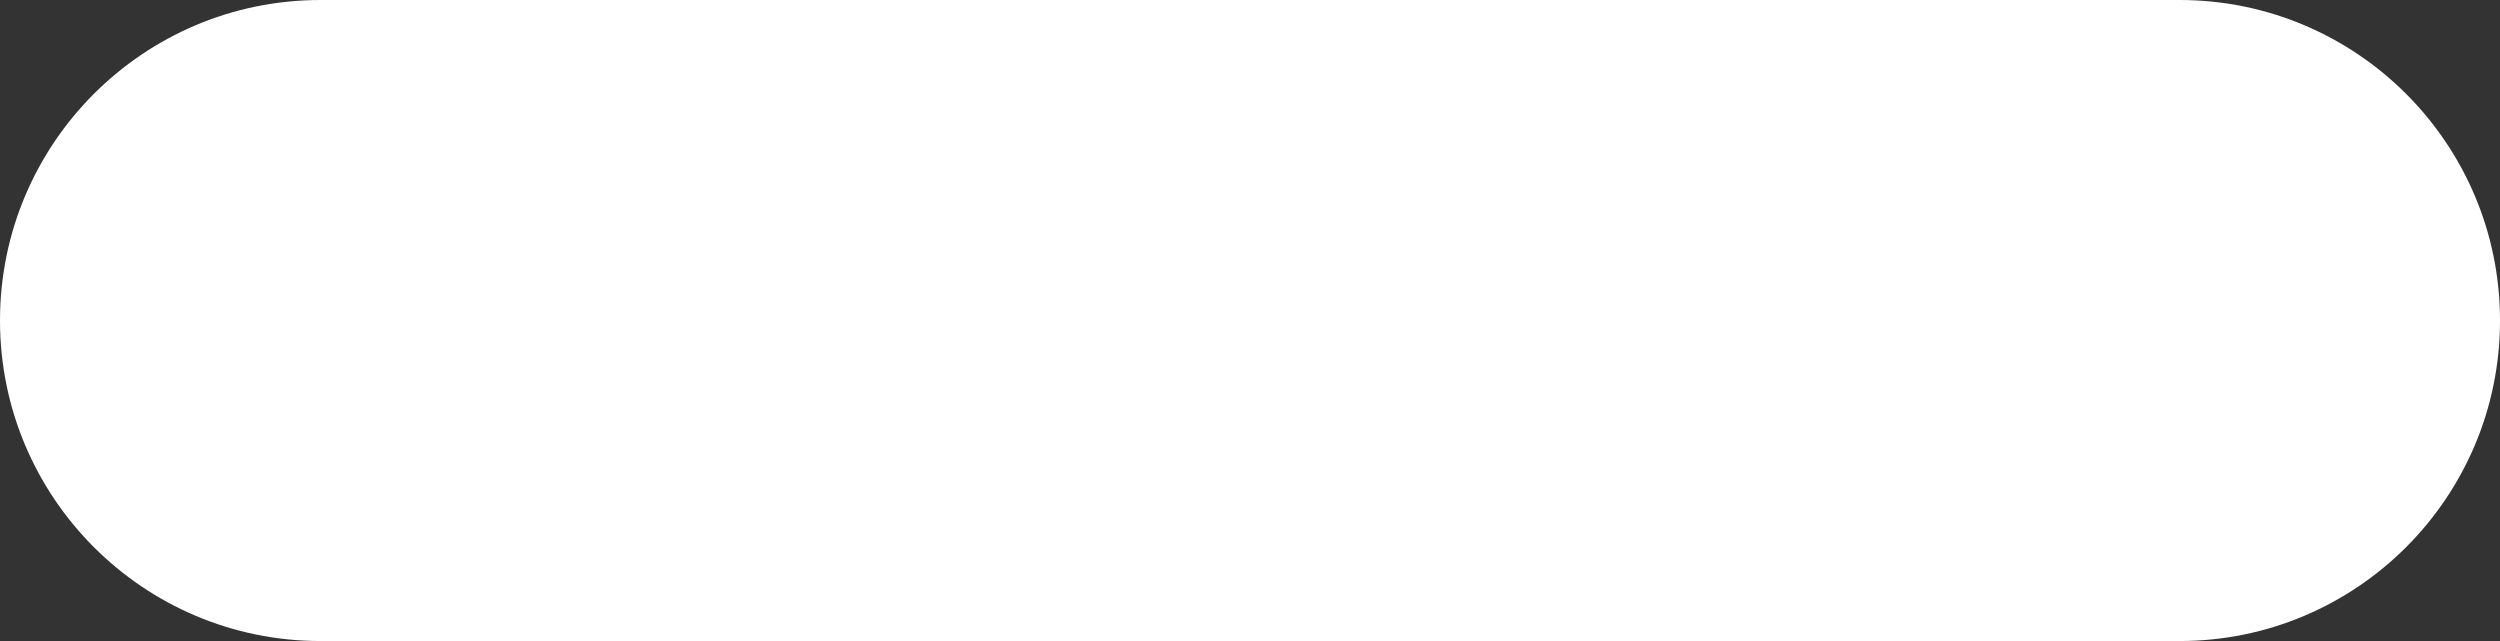 <svg width="195" height="50" viewBox="0 0 195 50" fill="none" xmlns="http://www.w3.org/2000/svg">
<rect x="0" y="0" width="195" height="50" fill="#333333" stroke="none"/>
<path d="M0 25C0 11.193 11.193 0 25 0H170C183.807 0 195 11.193 195 25C195 38.807 183.807 50 170 50H25C11.193 50 0 38.807 0 25Z" fill="white"/>
</svg>
